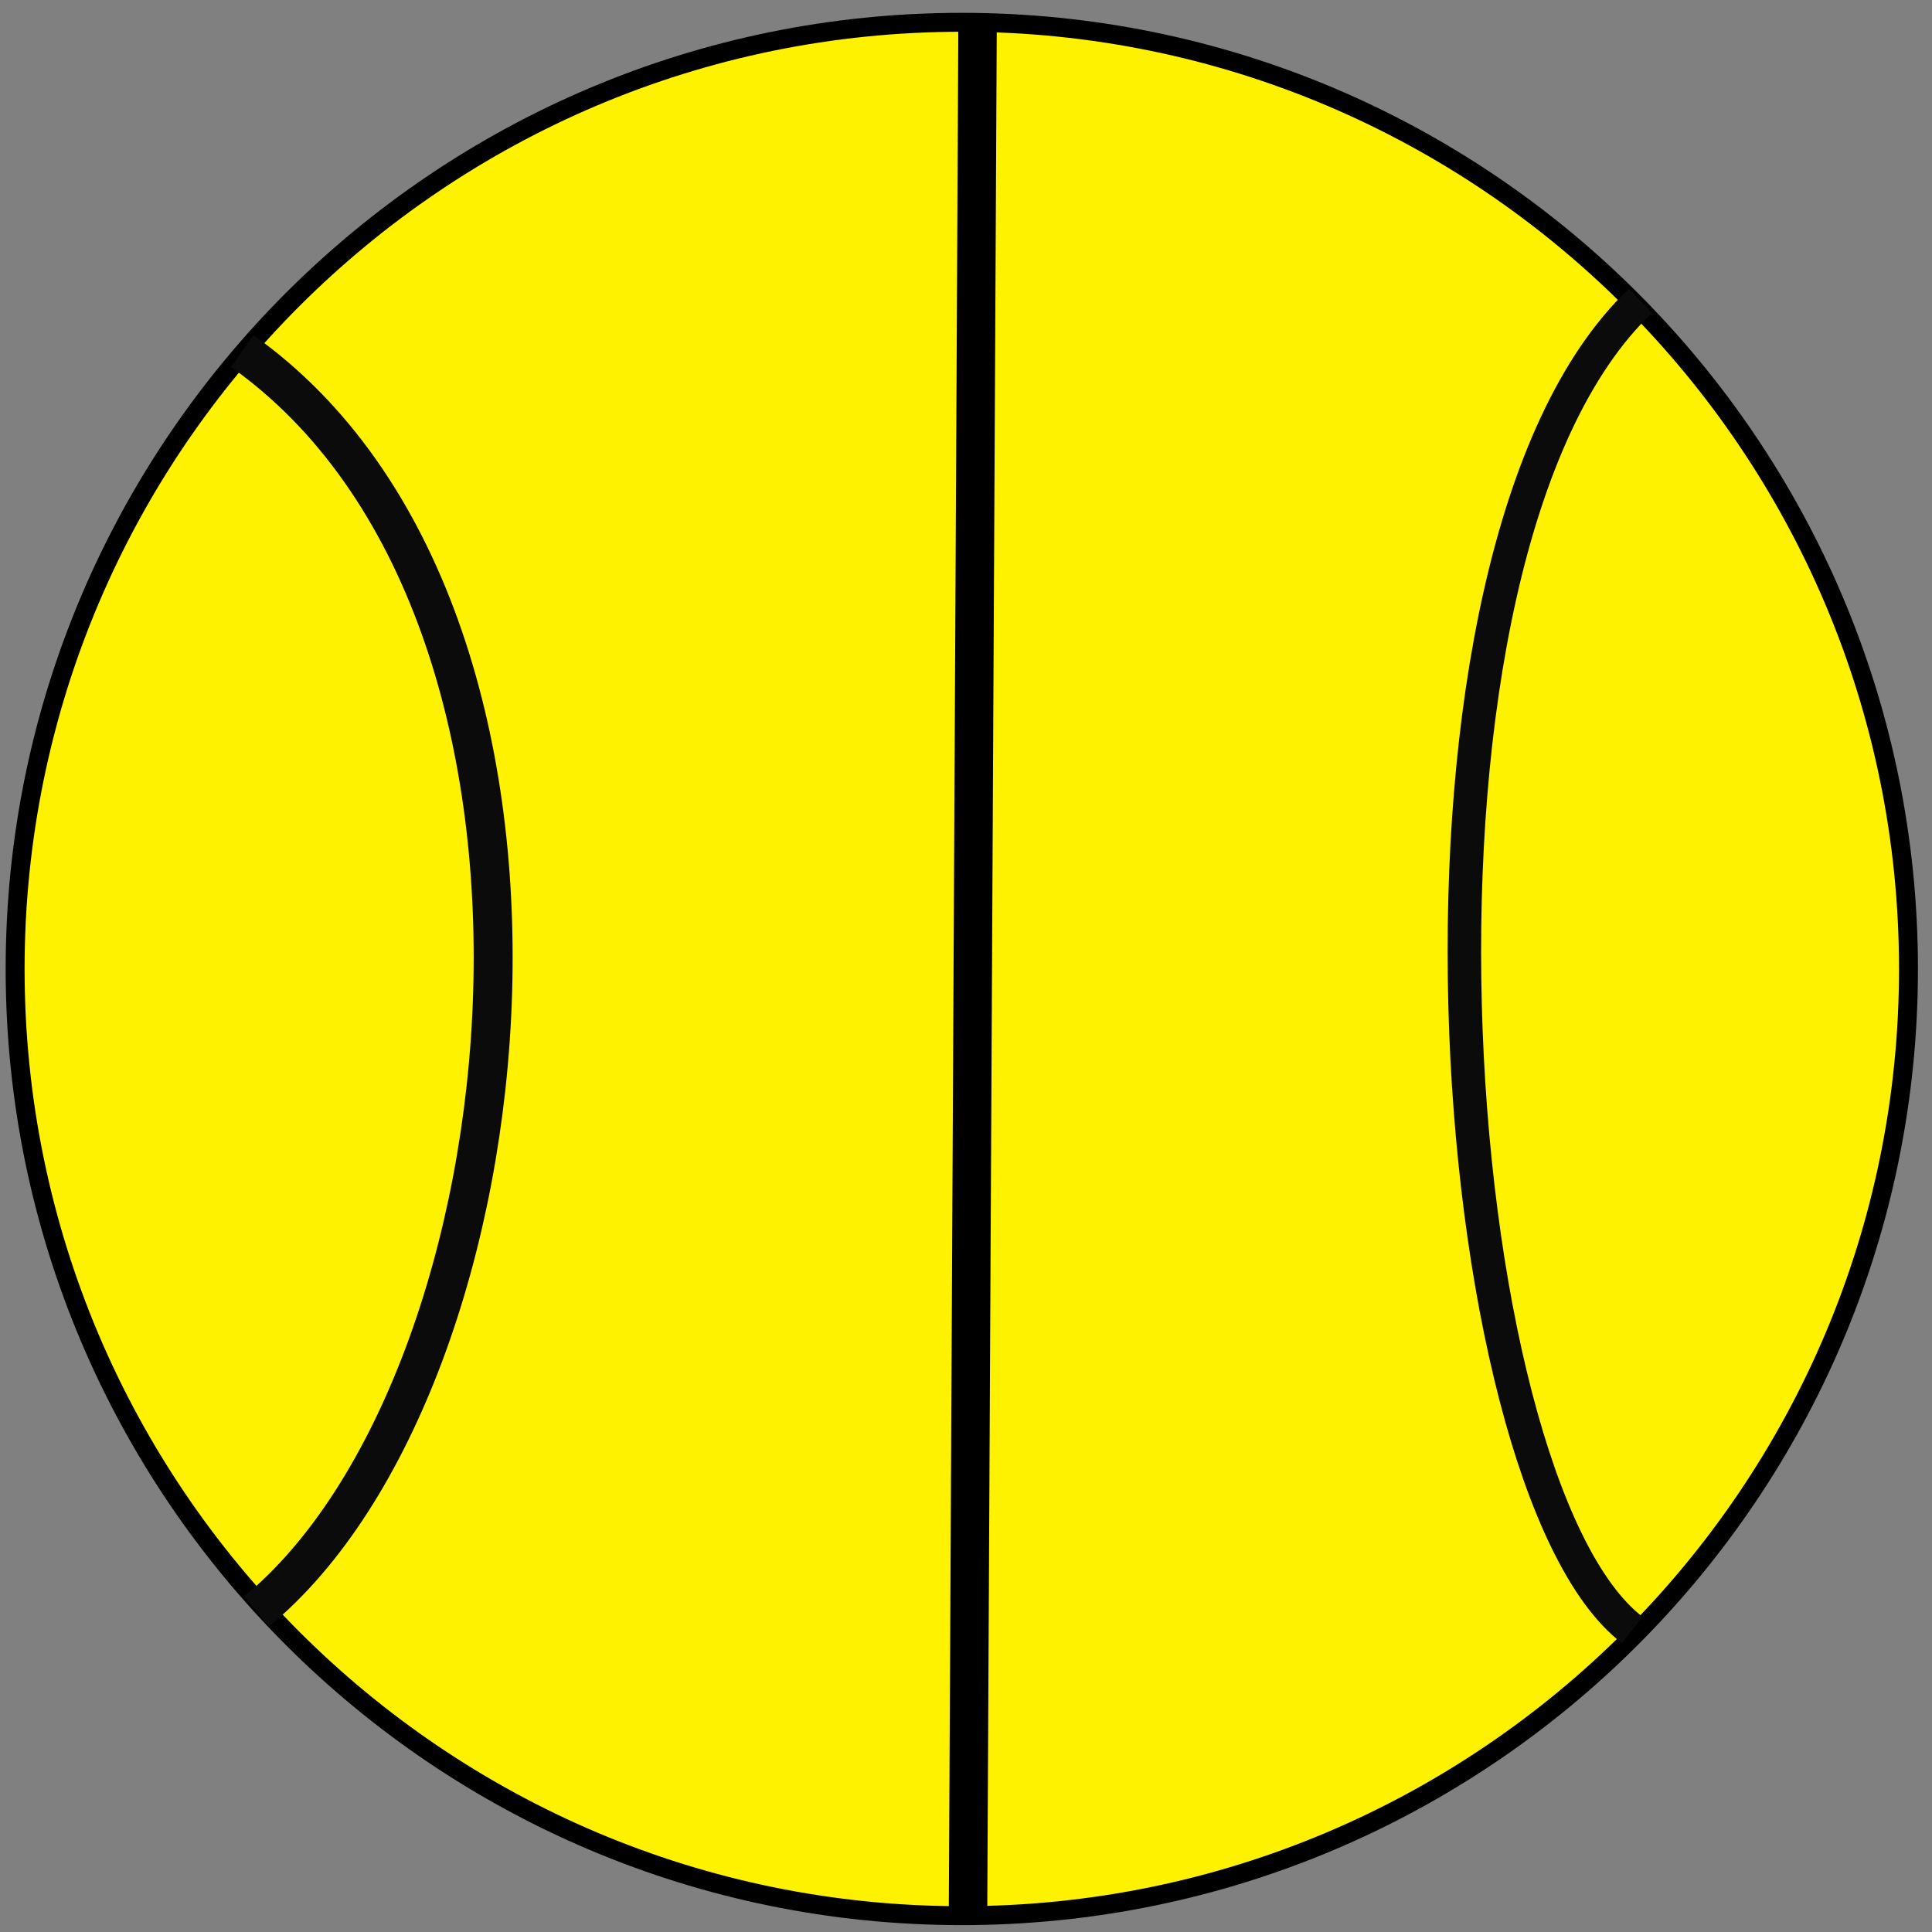 <?xml version="1.0" encoding="utf-8"?>
<svg id="master-artboard" viewBox="0 0 500 500" version="1.1" xmlns="http://www.w3.org/2000/svg" x="0px" y="0px" style="enable-background:new 0 0 1400 980;" width="100px" height="100px"><rect x="0" y="0" width="500" height="500" fill="#808080" stroke="none"/><rect id="ee-background" x="0" y="0" width="500" height="500" style="fill: white; fill-opacity: 0; pointer-events: none;"/><g transform="matrix(4.9, 0, 0, 4.9, -2945.886, -219.63)"><g id="g-1" transform="matrix(1, 0, 0, 1, 0, 0)">
	<g id="g-2">
		<path class="st0" d="M652,46c27.6,0,50,22.4,50,50s-22.4,50-50,50s-50-22.4-50-50S624.4,46,652,46z" style="fill: rgb(255, 242, 0); stroke: rgb(0, 0, 0); stroke-width: 1;"/>
	</g>
</g><path d="M 626.51 72.56" style="fill-opacity: 1; stroke: rgb(0, 0, 0); stroke-opacity: 1; stroke-width: 10; paint-order: fill;"/></g><path d="M 127.709 238.273" style="fill: rgb(0, 0, 0); fill-opacity: 0; stroke: rgb(0, 0, 0); stroke-opacity: 1; stroke-width: 10; paint-order: stroke;"/><path d="M 123.989 248.191" style="fill: rgb(0, 0, 0); fill-opacity: 0; stroke: rgb(0, 0, 0); stroke-opacity: 1; stroke-width: 10; paint-order: fill;"/><path d="M 101.673 382.089" style="fill: rgb(0, 0, 0); fill-opacity: 0; stroke: rgb(0, 0, 0); stroke-opacity: 1; stroke-width: 10; paint-order: fill;"/><path style="fill: rgb(14, 14, 14); fill-opacity: 0; stroke: rgb(0, 0, 0); stroke-opacity: 1; stroke-width: 10; paint-order: stroke;"/><path d="M 214.494 135.37 L 214.494 135.37 L 214.494 135.37 L 214.494 135.37 L 214.494 135.37" style="fill: rgb(14, 14, 14); fill-opacity: 0; stroke: rgb(0, 0, 0); stroke-opacity: 1; stroke-width: 10; paint-order: fill;" transform="matrix(0.996, 0, 0, 0.996, 1.087, 1.835)"/><path d="M 3.73 243.232 L 3.73 243.232 L 3.73 243.232 L 3.73 243.232 L 3.73 243.232 L 494.686 245.712 L 494.686 245.712 L 494.686 245.712 L 494.686 245.712 L 494.686 245.712" style="fill: rgb(255, 242, 0); fill-opacity: 1; stroke: rgb(0, 0, 0); stroke-opacity: 1; stroke-width: 10; paint-order: fill;" transform="matrix(6.092308295928197e-17, 0.995, -0.995, 6.092308295928197e-17, 495.014, 1.564)"/><path d="M 50.842 110.575 L 50.842 110.575 L 50.842 110.575 L 50.842 110.575 L 50.842 110.575 C 126.189 189.999 403.87 169.952 447.574 113.054 L 447.574 113.054 L 447.574 113.054 L 447.574 113.054 L 447.574 113.054" style="fill: rgb(255, 242, 0); fill-opacity: 1; stroke: rgb(11, 11, 11); stroke-opacity: 1; stroke-width: 10; paint-order: fill;" transform="matrix(5.309099794083341e-17, 0.867, -0.867, 5.309099794083341e-17, 520.423, 33.779)"/><path d="M 89.275 432.92 L 89.275 432.92 L 89.275 432.92 L 89.275 432.92 C 156.573 338.091 353.65 357.539 412.86 429.201 L 412.86 429.201 L 412.86 429.201 L 412.86 429.201 L 412.86 429.201" style="fill: rgb(255, 242, 0); fill-opacity: 1; stroke: rgb(11, 11, 11); stroke-opacity: 1; stroke-width: 10; paint-order: fill;" transform="matrix(6.170155255992298e-17, 1.008, -1.008, 6.170155255992298e-17, 499.066, 0.861)"/></svg>